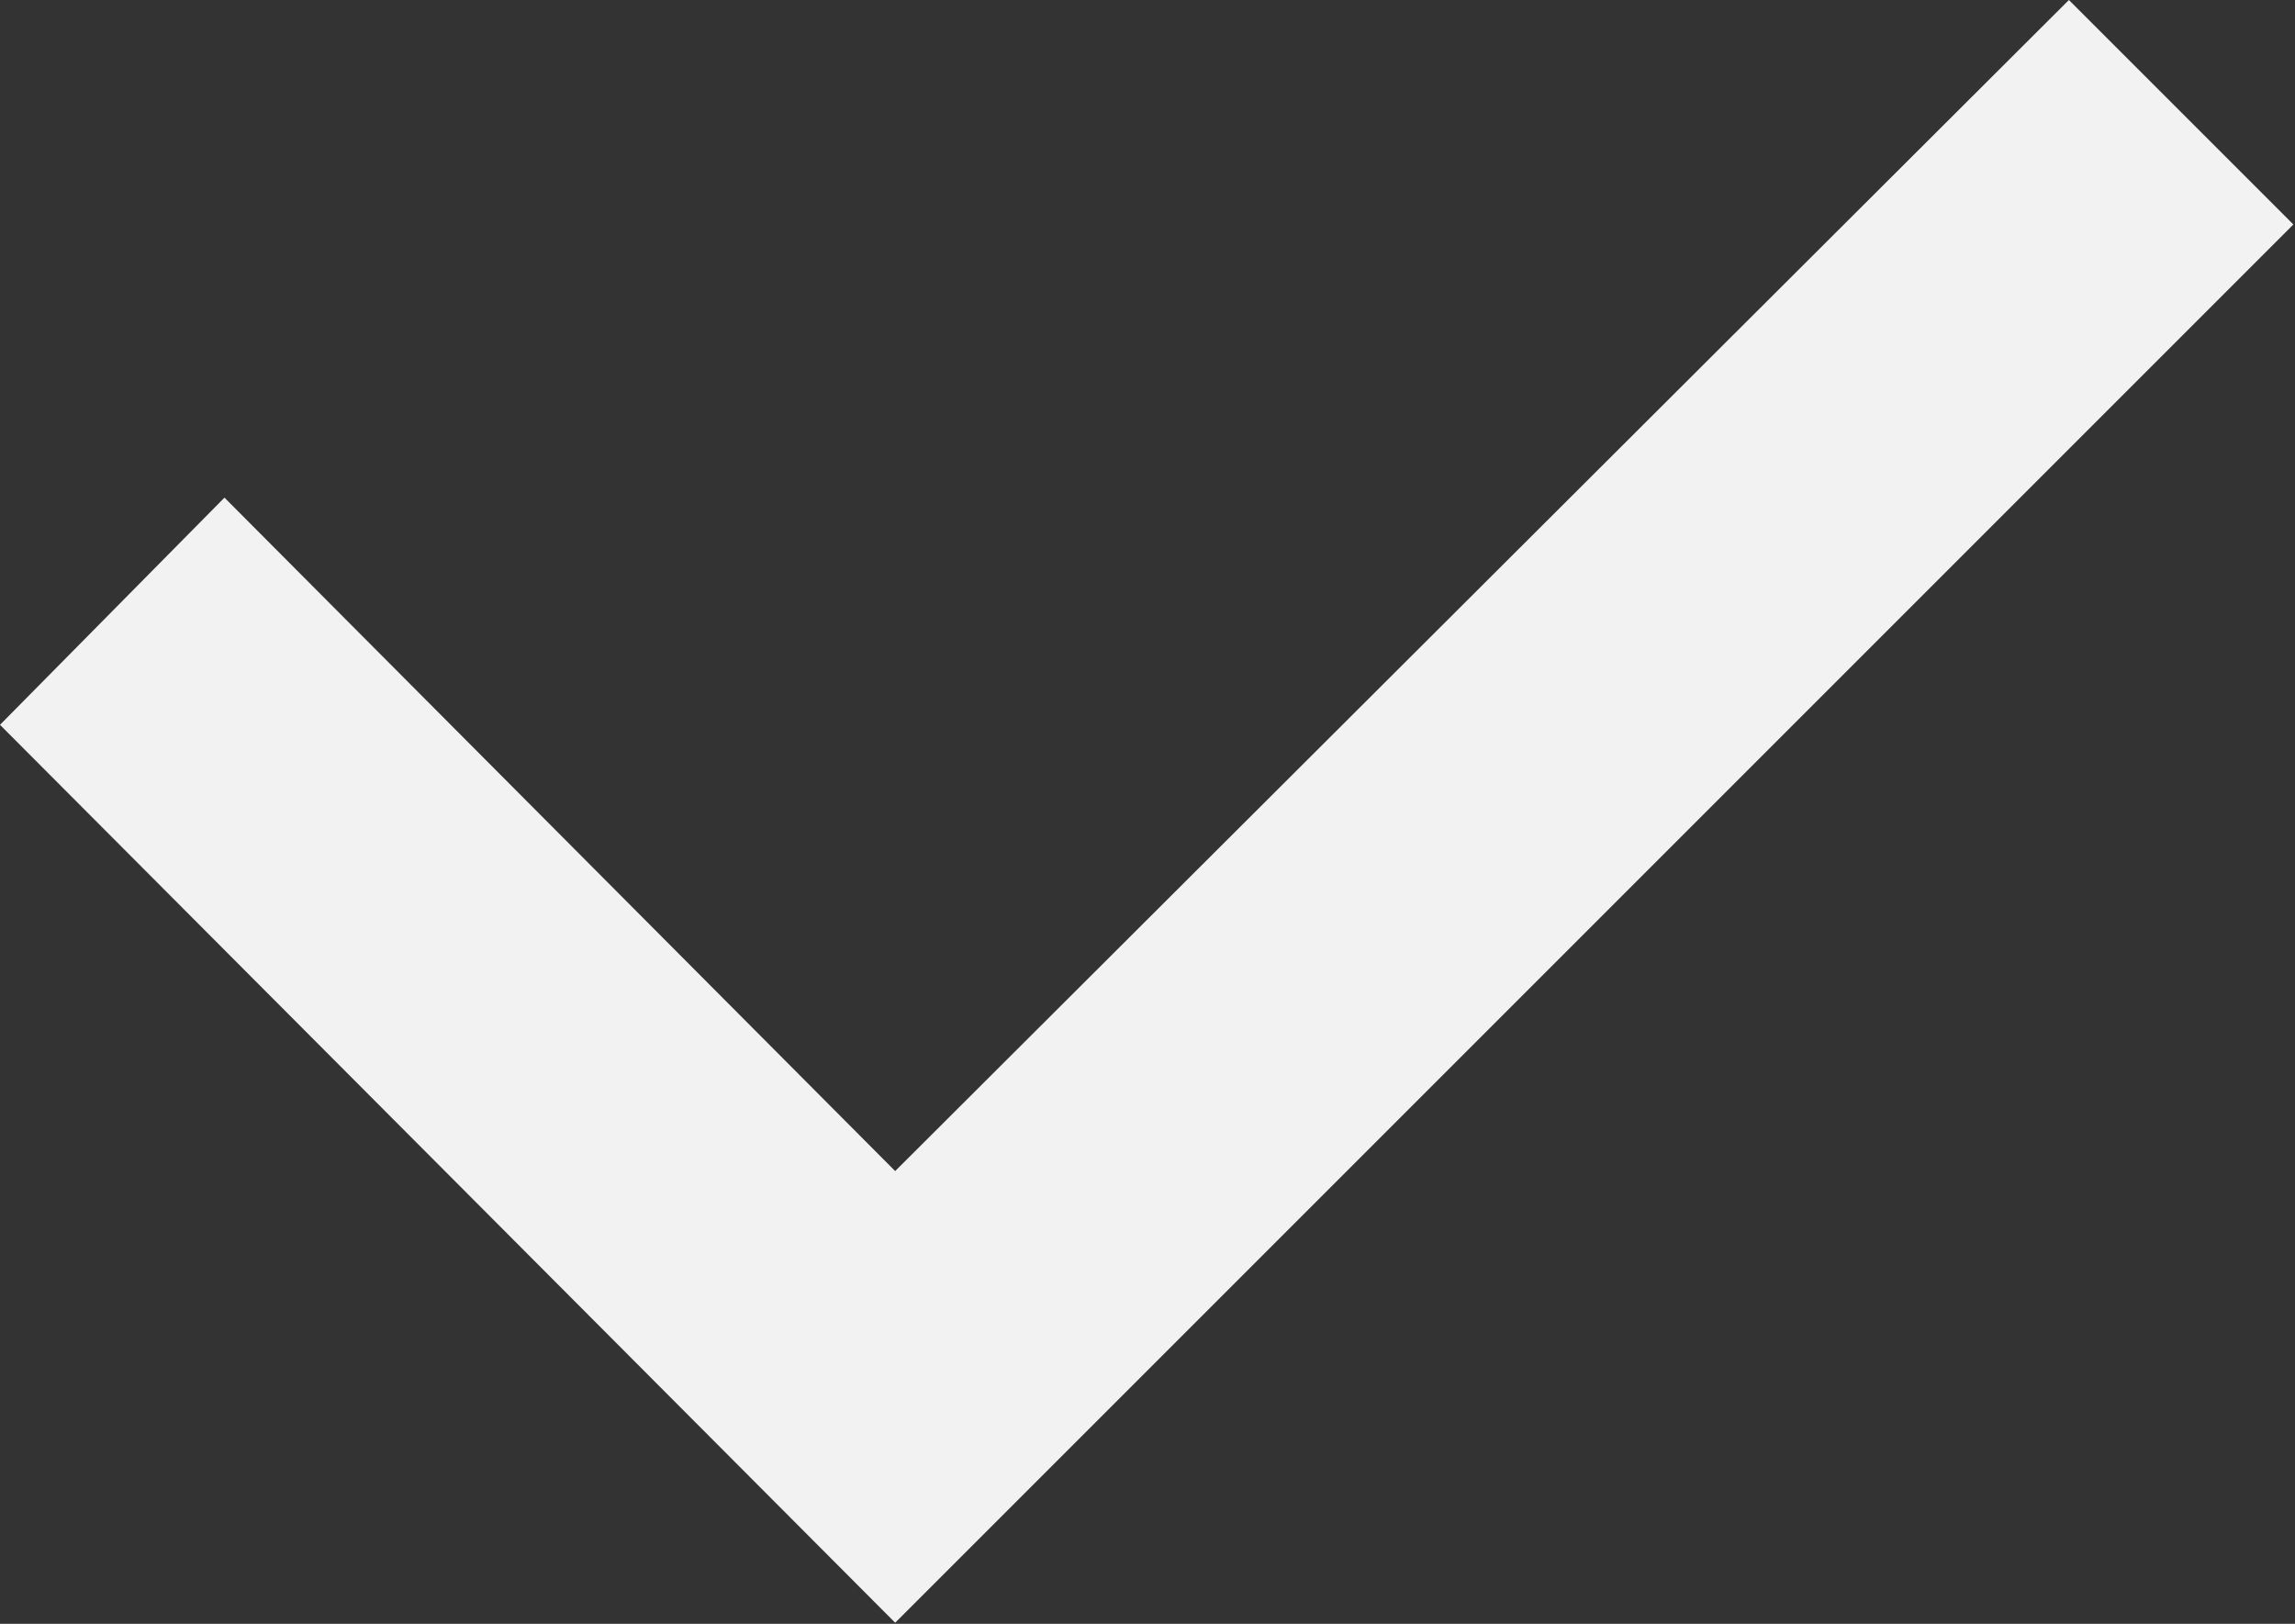 <svg width="8.486" height="6.004" viewBox="0 0 8.486 6.004" fill="none" xmlns="http://www.w3.org/2000/svg" xmlns:xlink="http://www.w3.org/1999/xlink">
	<rect x="0" y="0" width="8.486" height="6.004" fill="#333333" stroke="none"/>
	<desc>
			Created with Pixso.
	</desc>
	<defs/>
	<path id="Vector" d="M7.65 0L3.31 4.33L0.83 1.84L0 2.68L3.31 6L8.48 0.83L7.65 0Z" fill="#F2F2F2" fill-opacity="1" fill-rule="nonzero"/>
</svg>
